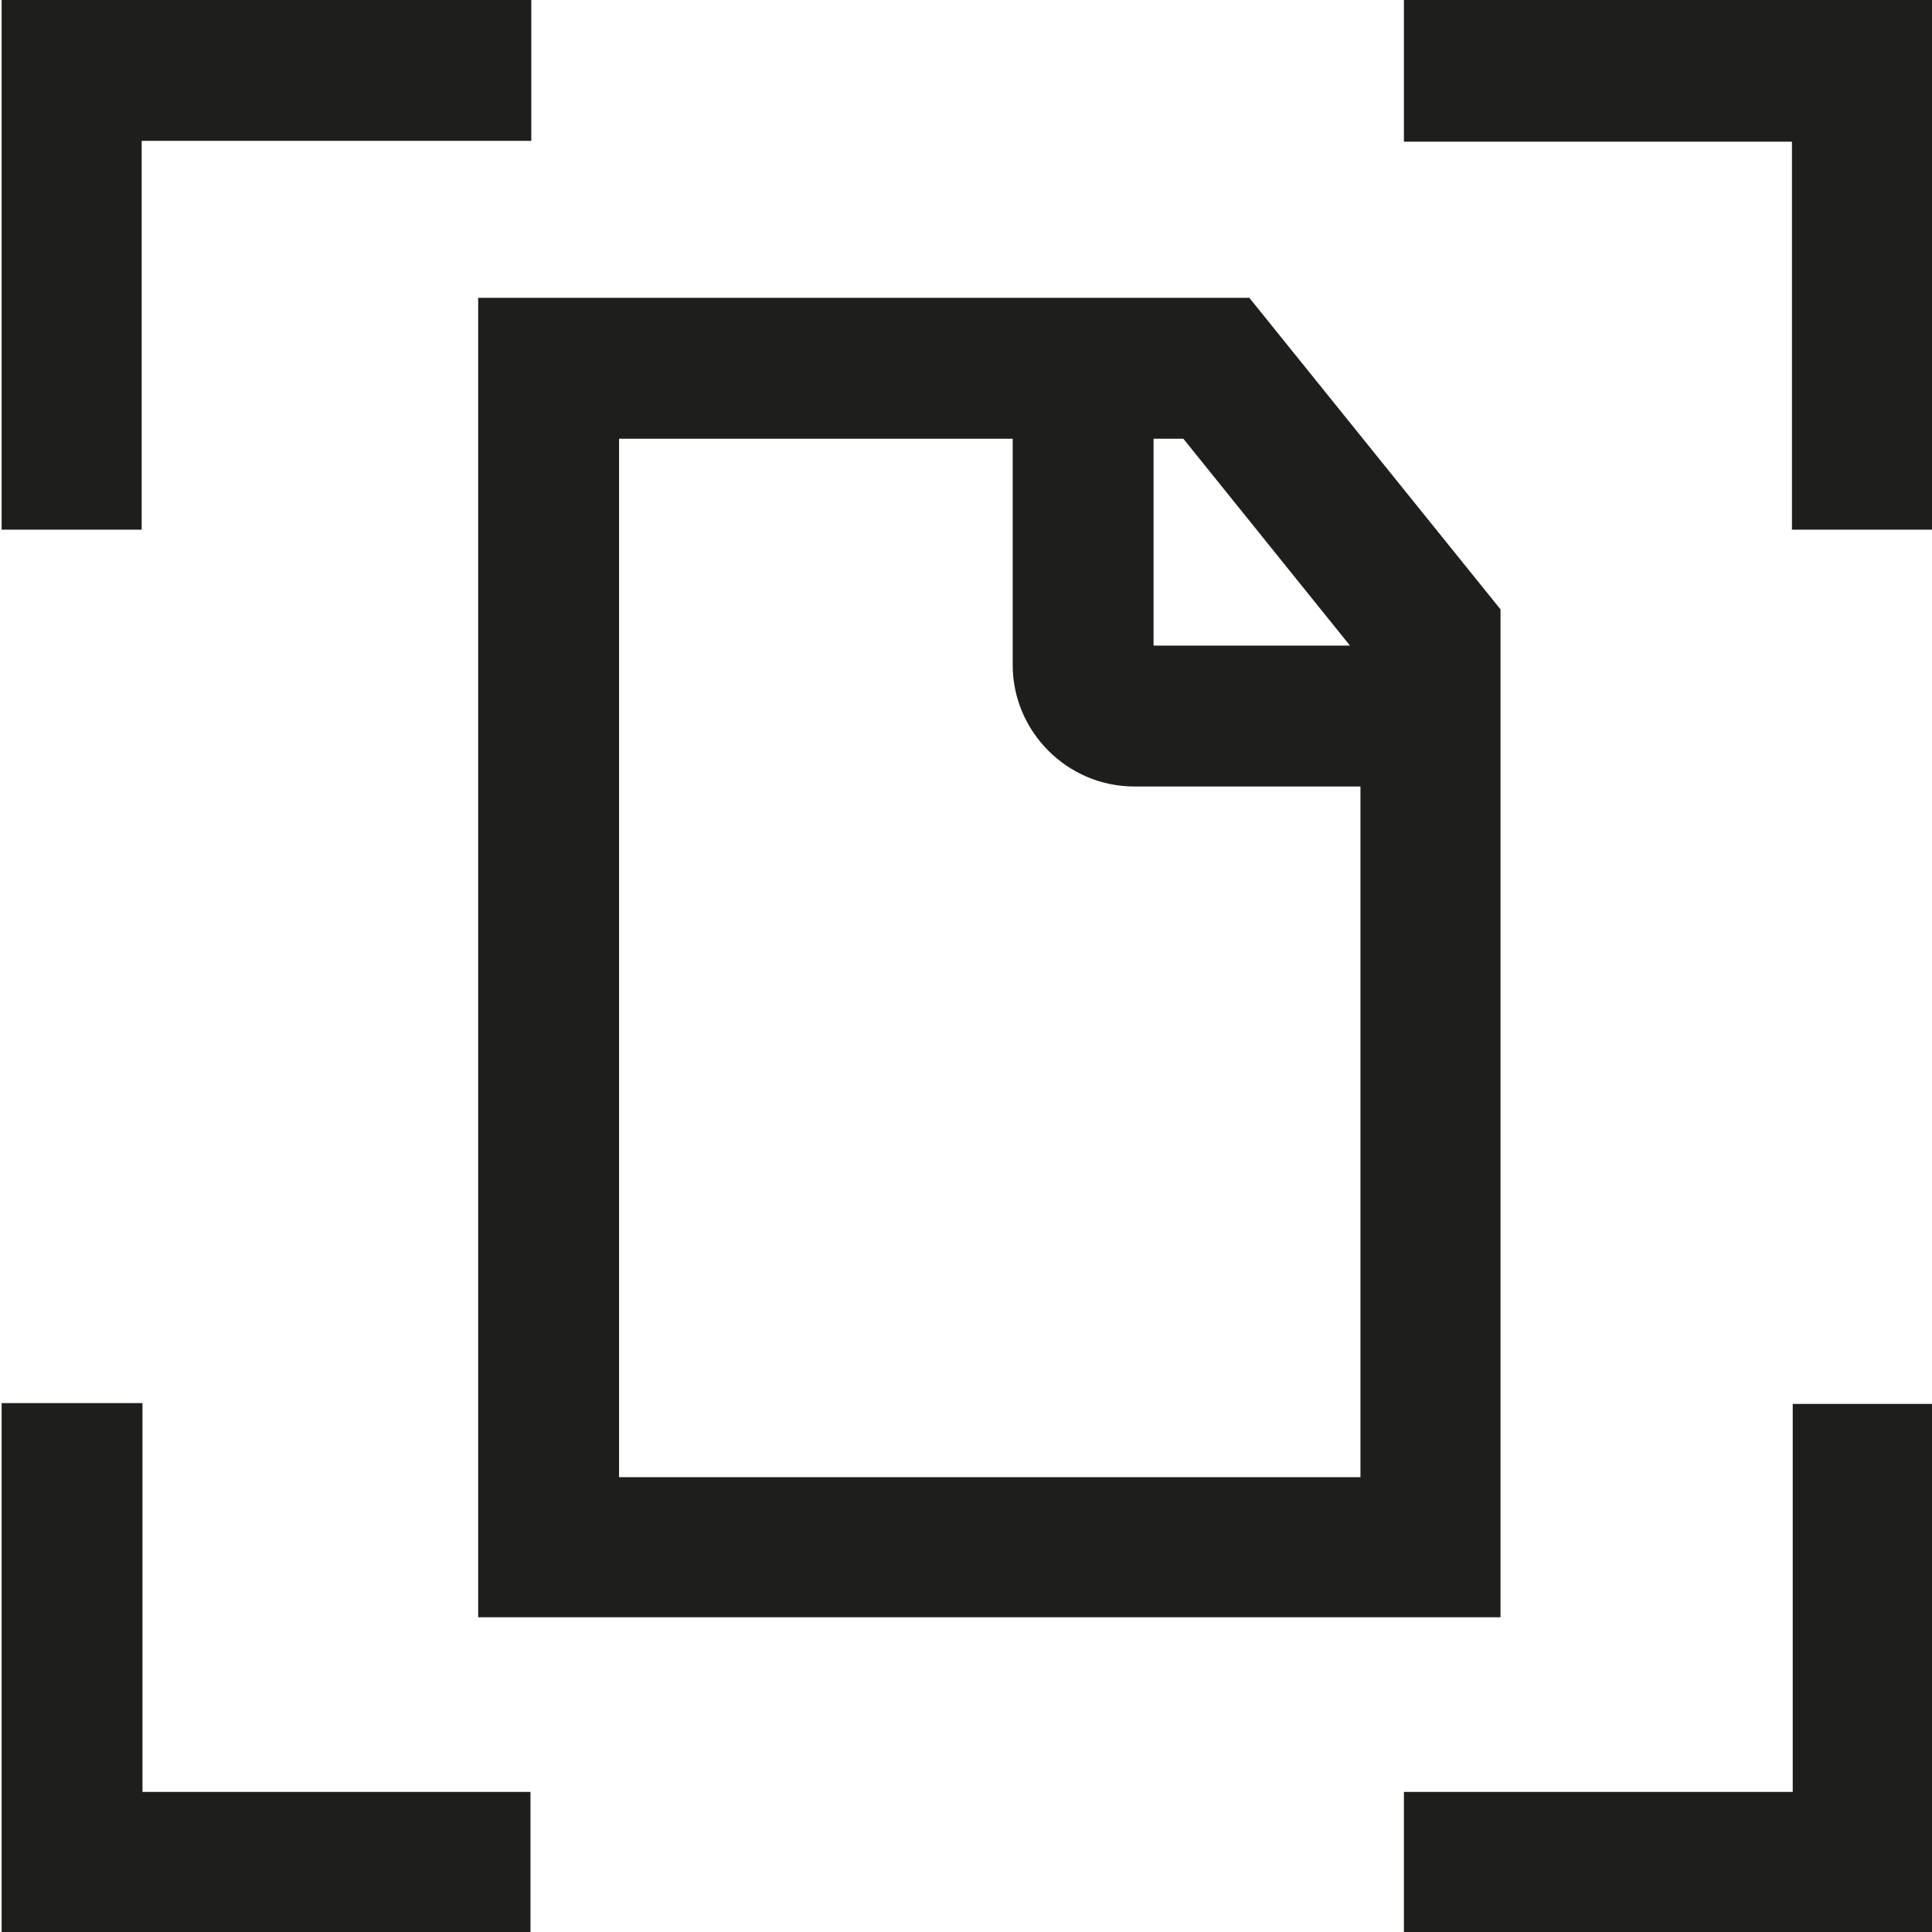 <svg viewBox="0 0 24 24" xmlns="http://www.w3.org/2000/svg">
  <path fill="#1e1e1c" d="M5.94 20.09h12.7V7.57L15.52 3.7H5.94zM16.77 8.02h-2.44V5.45h.37zM7.69 5.45h4.89v2.81c0 .83.68 1.51 1.51 1.51h2.81v8.58H7.69zM1.76 6.58H.02V0H6.6v1.75H1.76v4.82Zm.01 15.68h4.82v1.75H.02v-6.58h1.75zm22.25-4.82v6.57h-6.58v-1.75h4.83v-4.82zM22.26 1.76h-4.82V0h6.57v6.58h-1.75z"/>
</svg>
